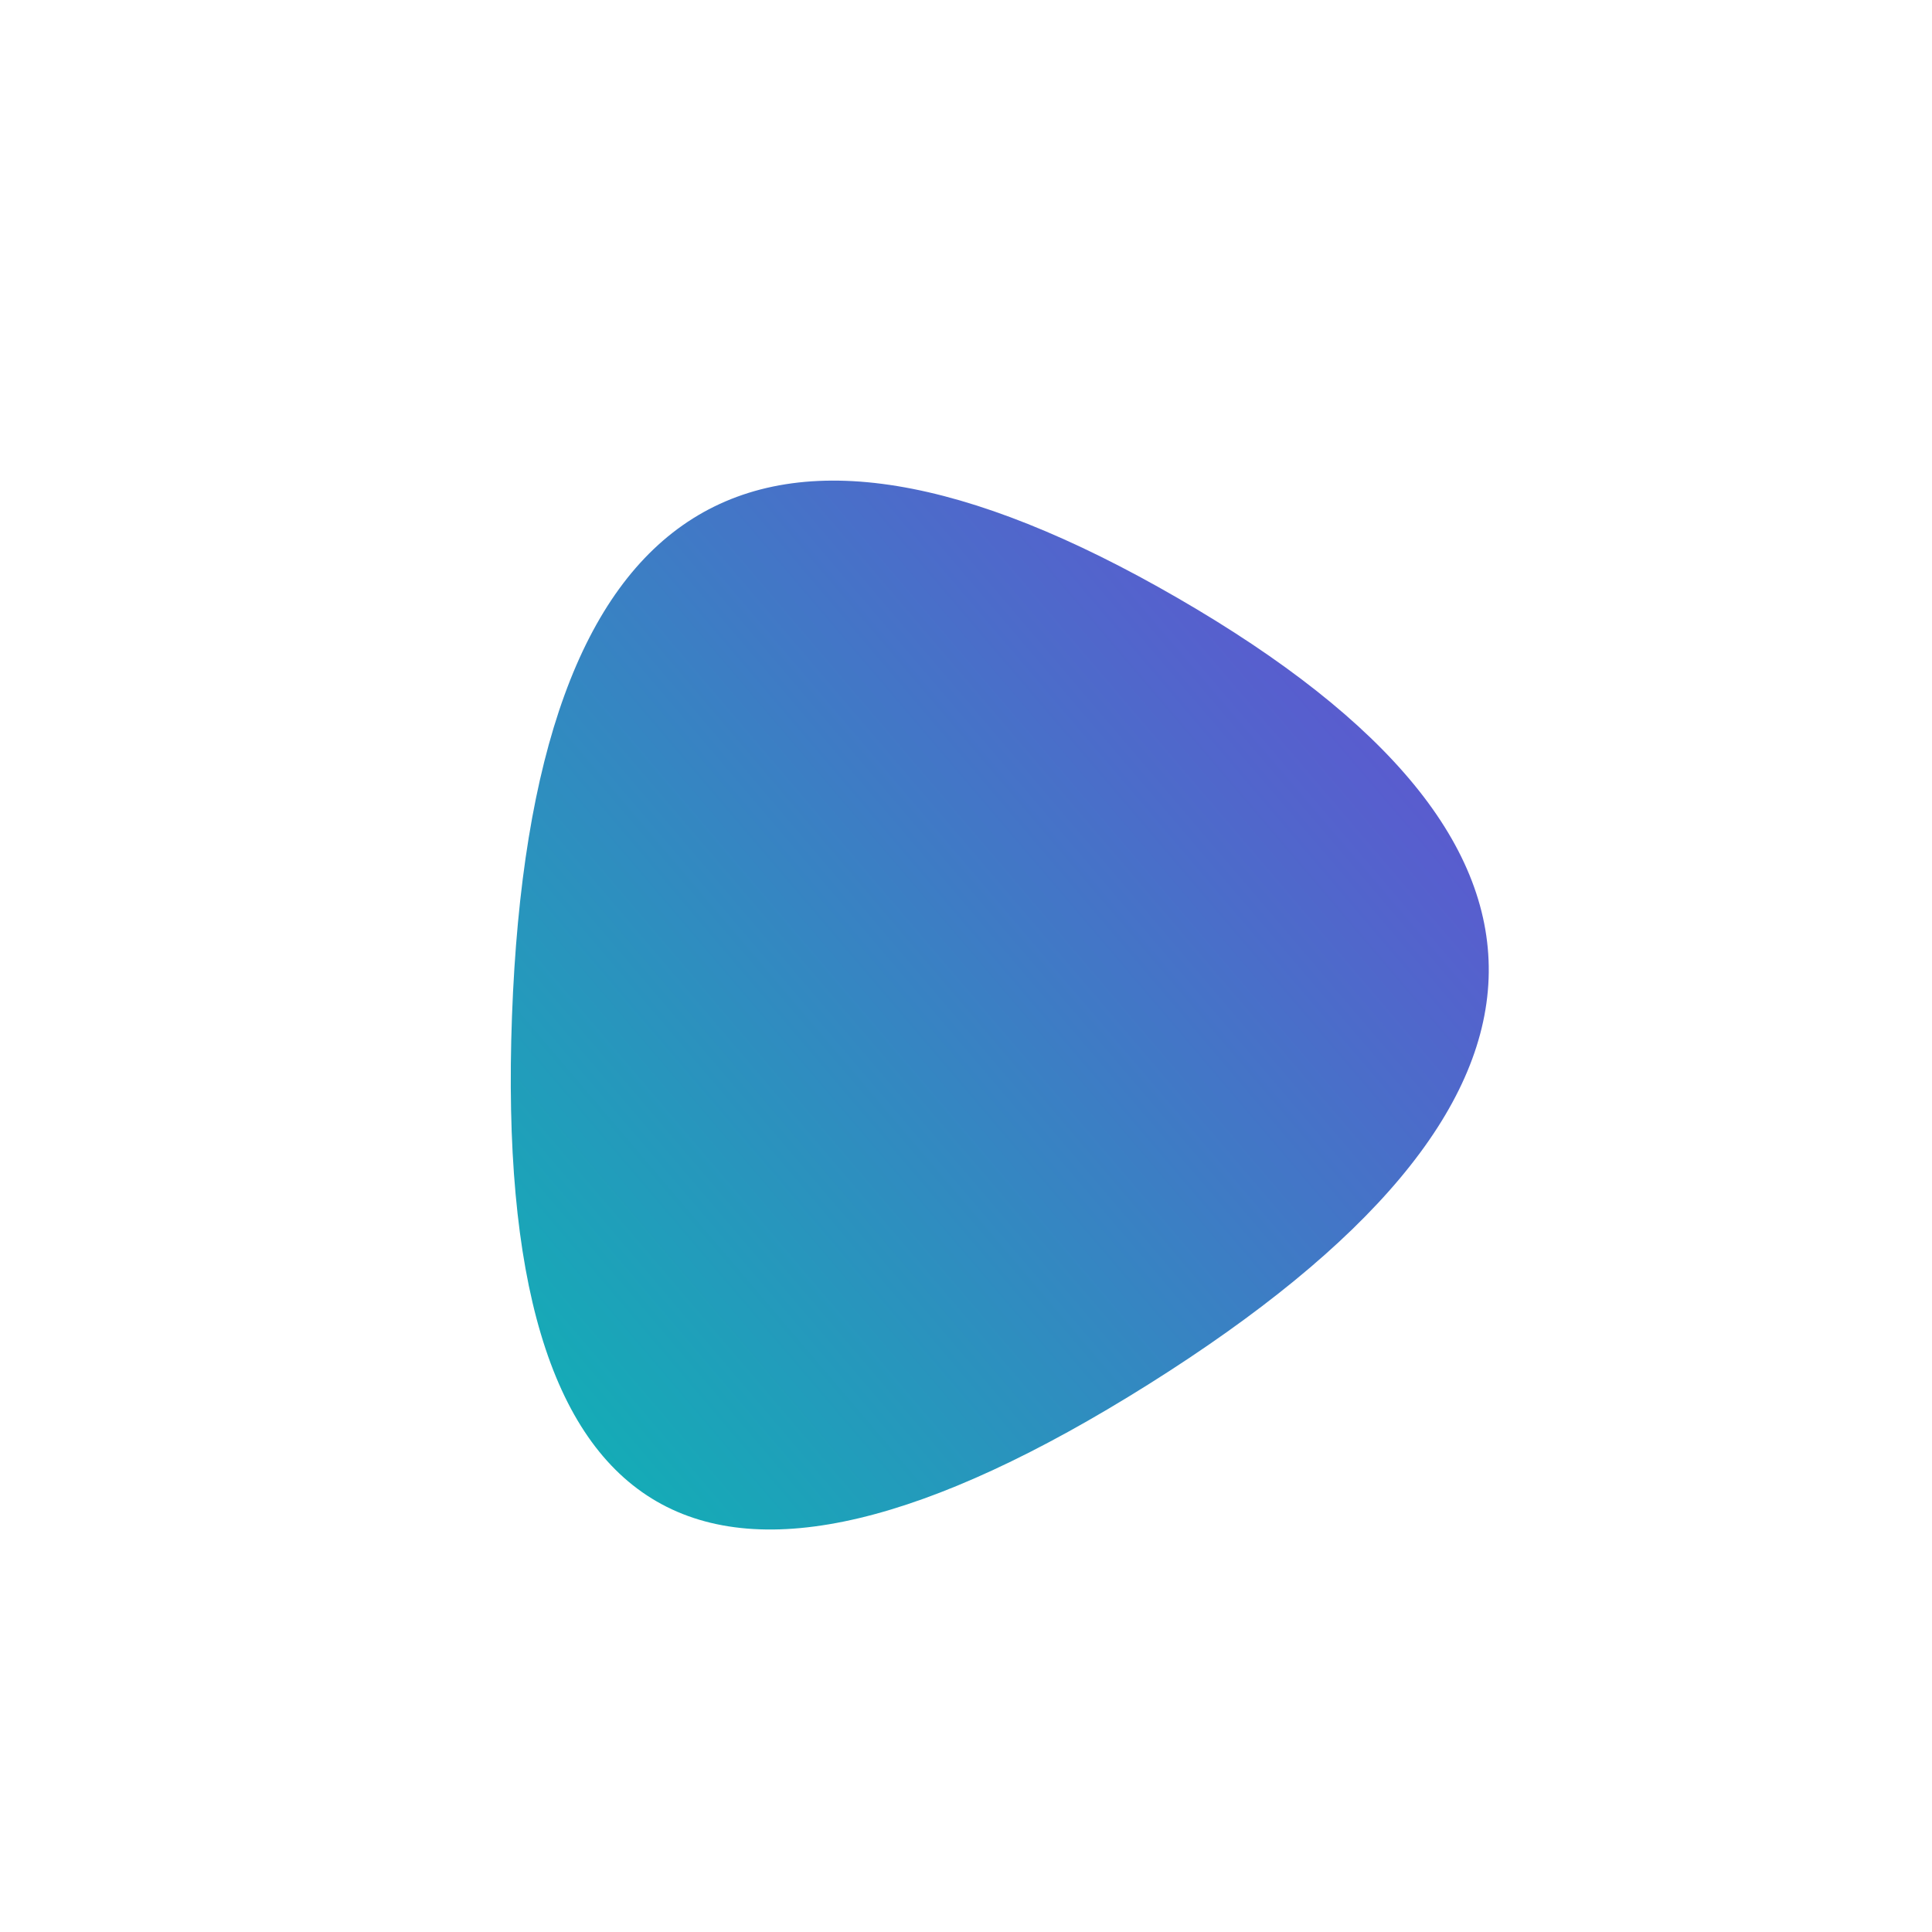 
  <svg
    width="1000"
    height="1000"
    viewBox="0 0 1000 1000"
    xmlns="http://www.w3.org/2000/svg"
  >
    <defs>


      <linearGradient id="linearGradientId" gradientTransform="rotate(-45 0.5 0.5)">
      <stop offset="0%"  stop-color="#14acb6" />
			<stop offset="100%"  stop-color="#7141d7" />
    </linearGradient>




      <clipPath id="shape">
        <path fill="currentColor" d="M594.5,716.5Q250,933,265,526Q280,119,609.5,309.5Q939,500,594.5,716.5Z"></path>
      </clipPath>
    </defs>



    <g  clip-path="url(#shape)">
      <path fill="url(#linearGradientId)" d="M594.5,716.5Q250,933,265,526Q280,119,609.5,309.5Q939,500,594.5,716.5Z" />
    </g>



  </svg>